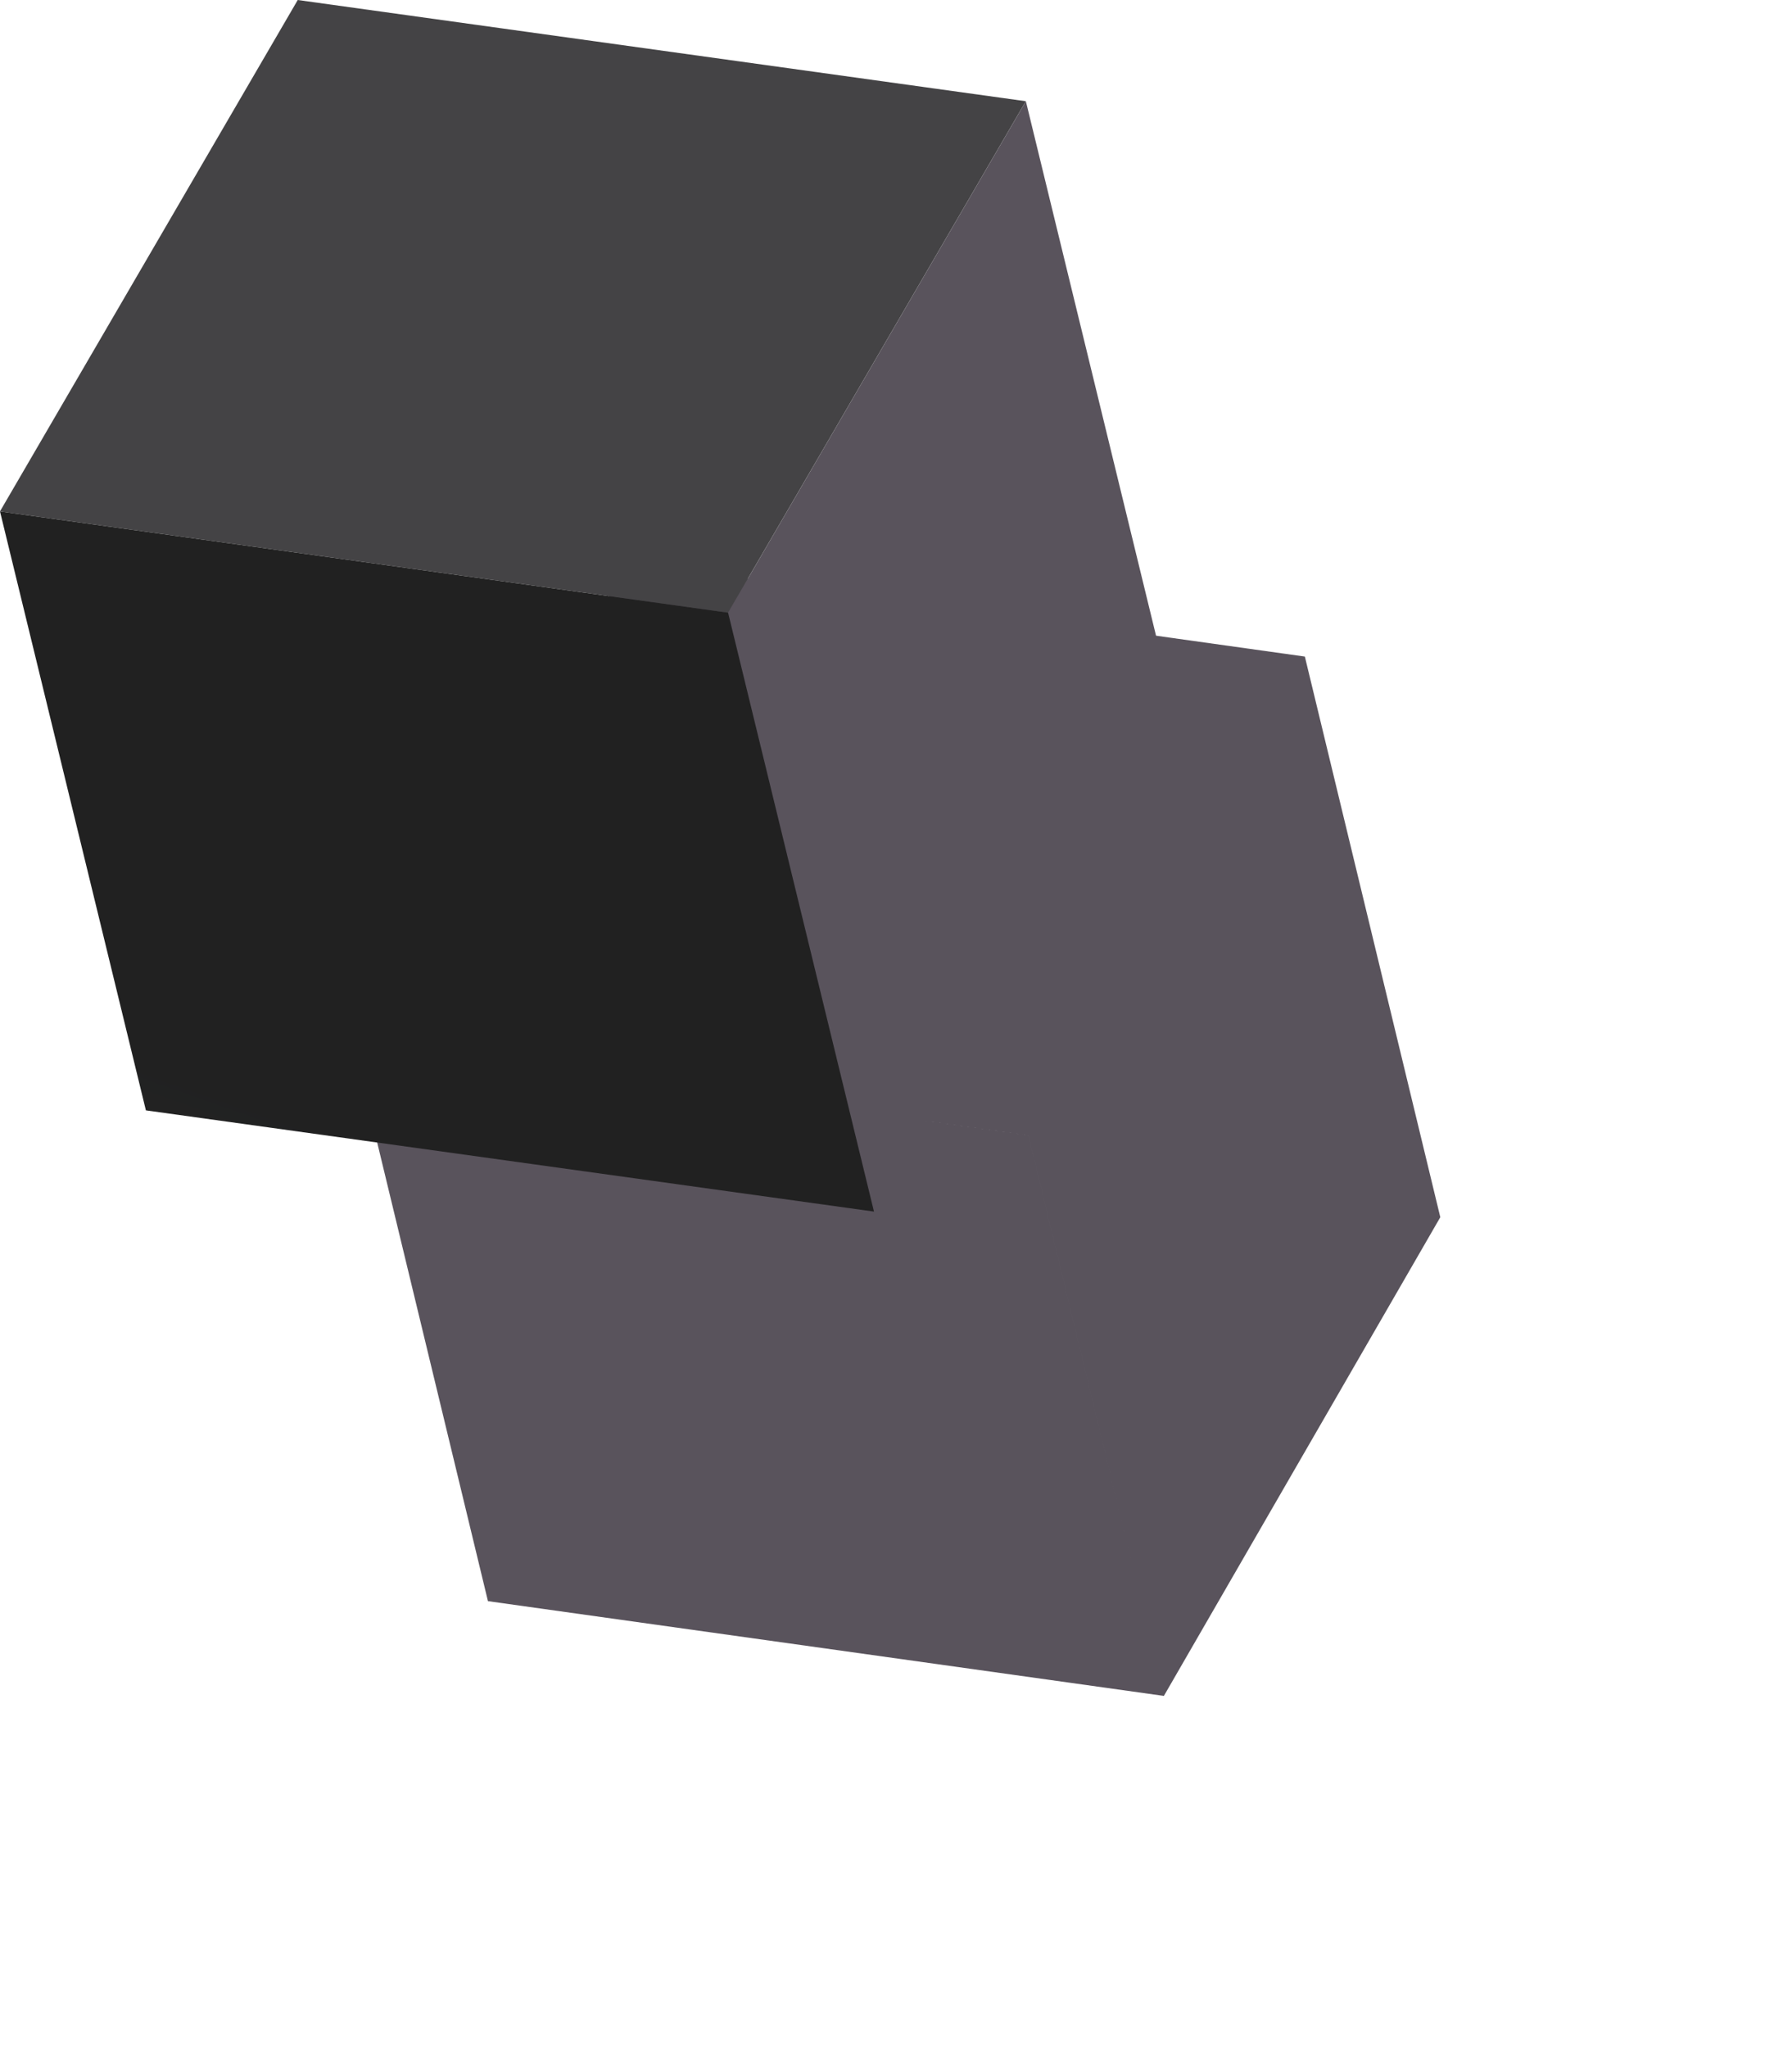 <svg xmlns="http://www.w3.org/2000/svg" xmlns:xlink="http://www.w3.org/1999/xlink" width="152.844" height="174.596" viewBox="0 0 152.844 174.596"><defs><style>.a{fill:url(#a);}.b{isolation:isolate;}.c{fill:url(#e);}.d{fill:url(#f);}.e{filter:url(#b);}</style><linearGradient id="a" x1="-1.464" y1="1.531" x2="-1.162" y2="0.905" gradientUnits="objectBoundingBox"><stop offset="0" stop-color="#212121"/><stop offset="1" stop-color="#59535c"/></linearGradient><filter id="b" x="0.067" y="6.905" width="152.778" height="167.691" filterUnits="userSpaceOnUse"><feOffset dx="25" dy="41" input="SourceAlpha"/><feGaussianBlur stdDeviation="10" result="c"/><feFlood flood-opacity="0.302"/><feComposite operator="in" in2="c"/><feComposite in="SourceGraphic"/></filter><linearGradient id="e" x1="-0.625" y1="3.053" x2="-0.29" y2="1.769" gradientUnits="objectBoundingBox"><stop offset="0" stop-color="#212121"/><stop offset="1" stop-color="#444345"/></linearGradient><linearGradient id="f" x1="0.331" y1="0.842" x2="-0.55" y2="2.851" gradientUnits="objectBoundingBox"><stop offset="0" stop-color="#212121"/><stop offset="1" stop-color="#363e43"/></linearGradient></defs><g class="e" transform="matrix(1, 0, 0, 1, 0, 0)"><path class="a" d="M57.649,48.893,0,40.816,23.576,0,81.224,8.078l11.553,47.8L69.2,96.691Zm-46.1,39.719L0,40.816l57.649,8.078L69.2,96.691Z" transform="translate(5.07 6.9)"/></g><g transform="translate(0 0)"><g class="b" transform="translate(0)"><path class="a" d="M358.163,66.1l-25.4,43.605L320.322,58.643l25.4-43.605Z" transform="translate(-258.223 -6.407)"/><path class="c" d="M309.863,10.054l-25.4,43.605-62.1-8.63,25.4-43.605Z" transform="translate(-222.368 -1.424)"/><path class="d" d="M296.912,129.9l-62.1-8.63L222.368,70.207l62.1,8.63Z" transform="translate(-222.368 -26.602)"/></g></g></svg>